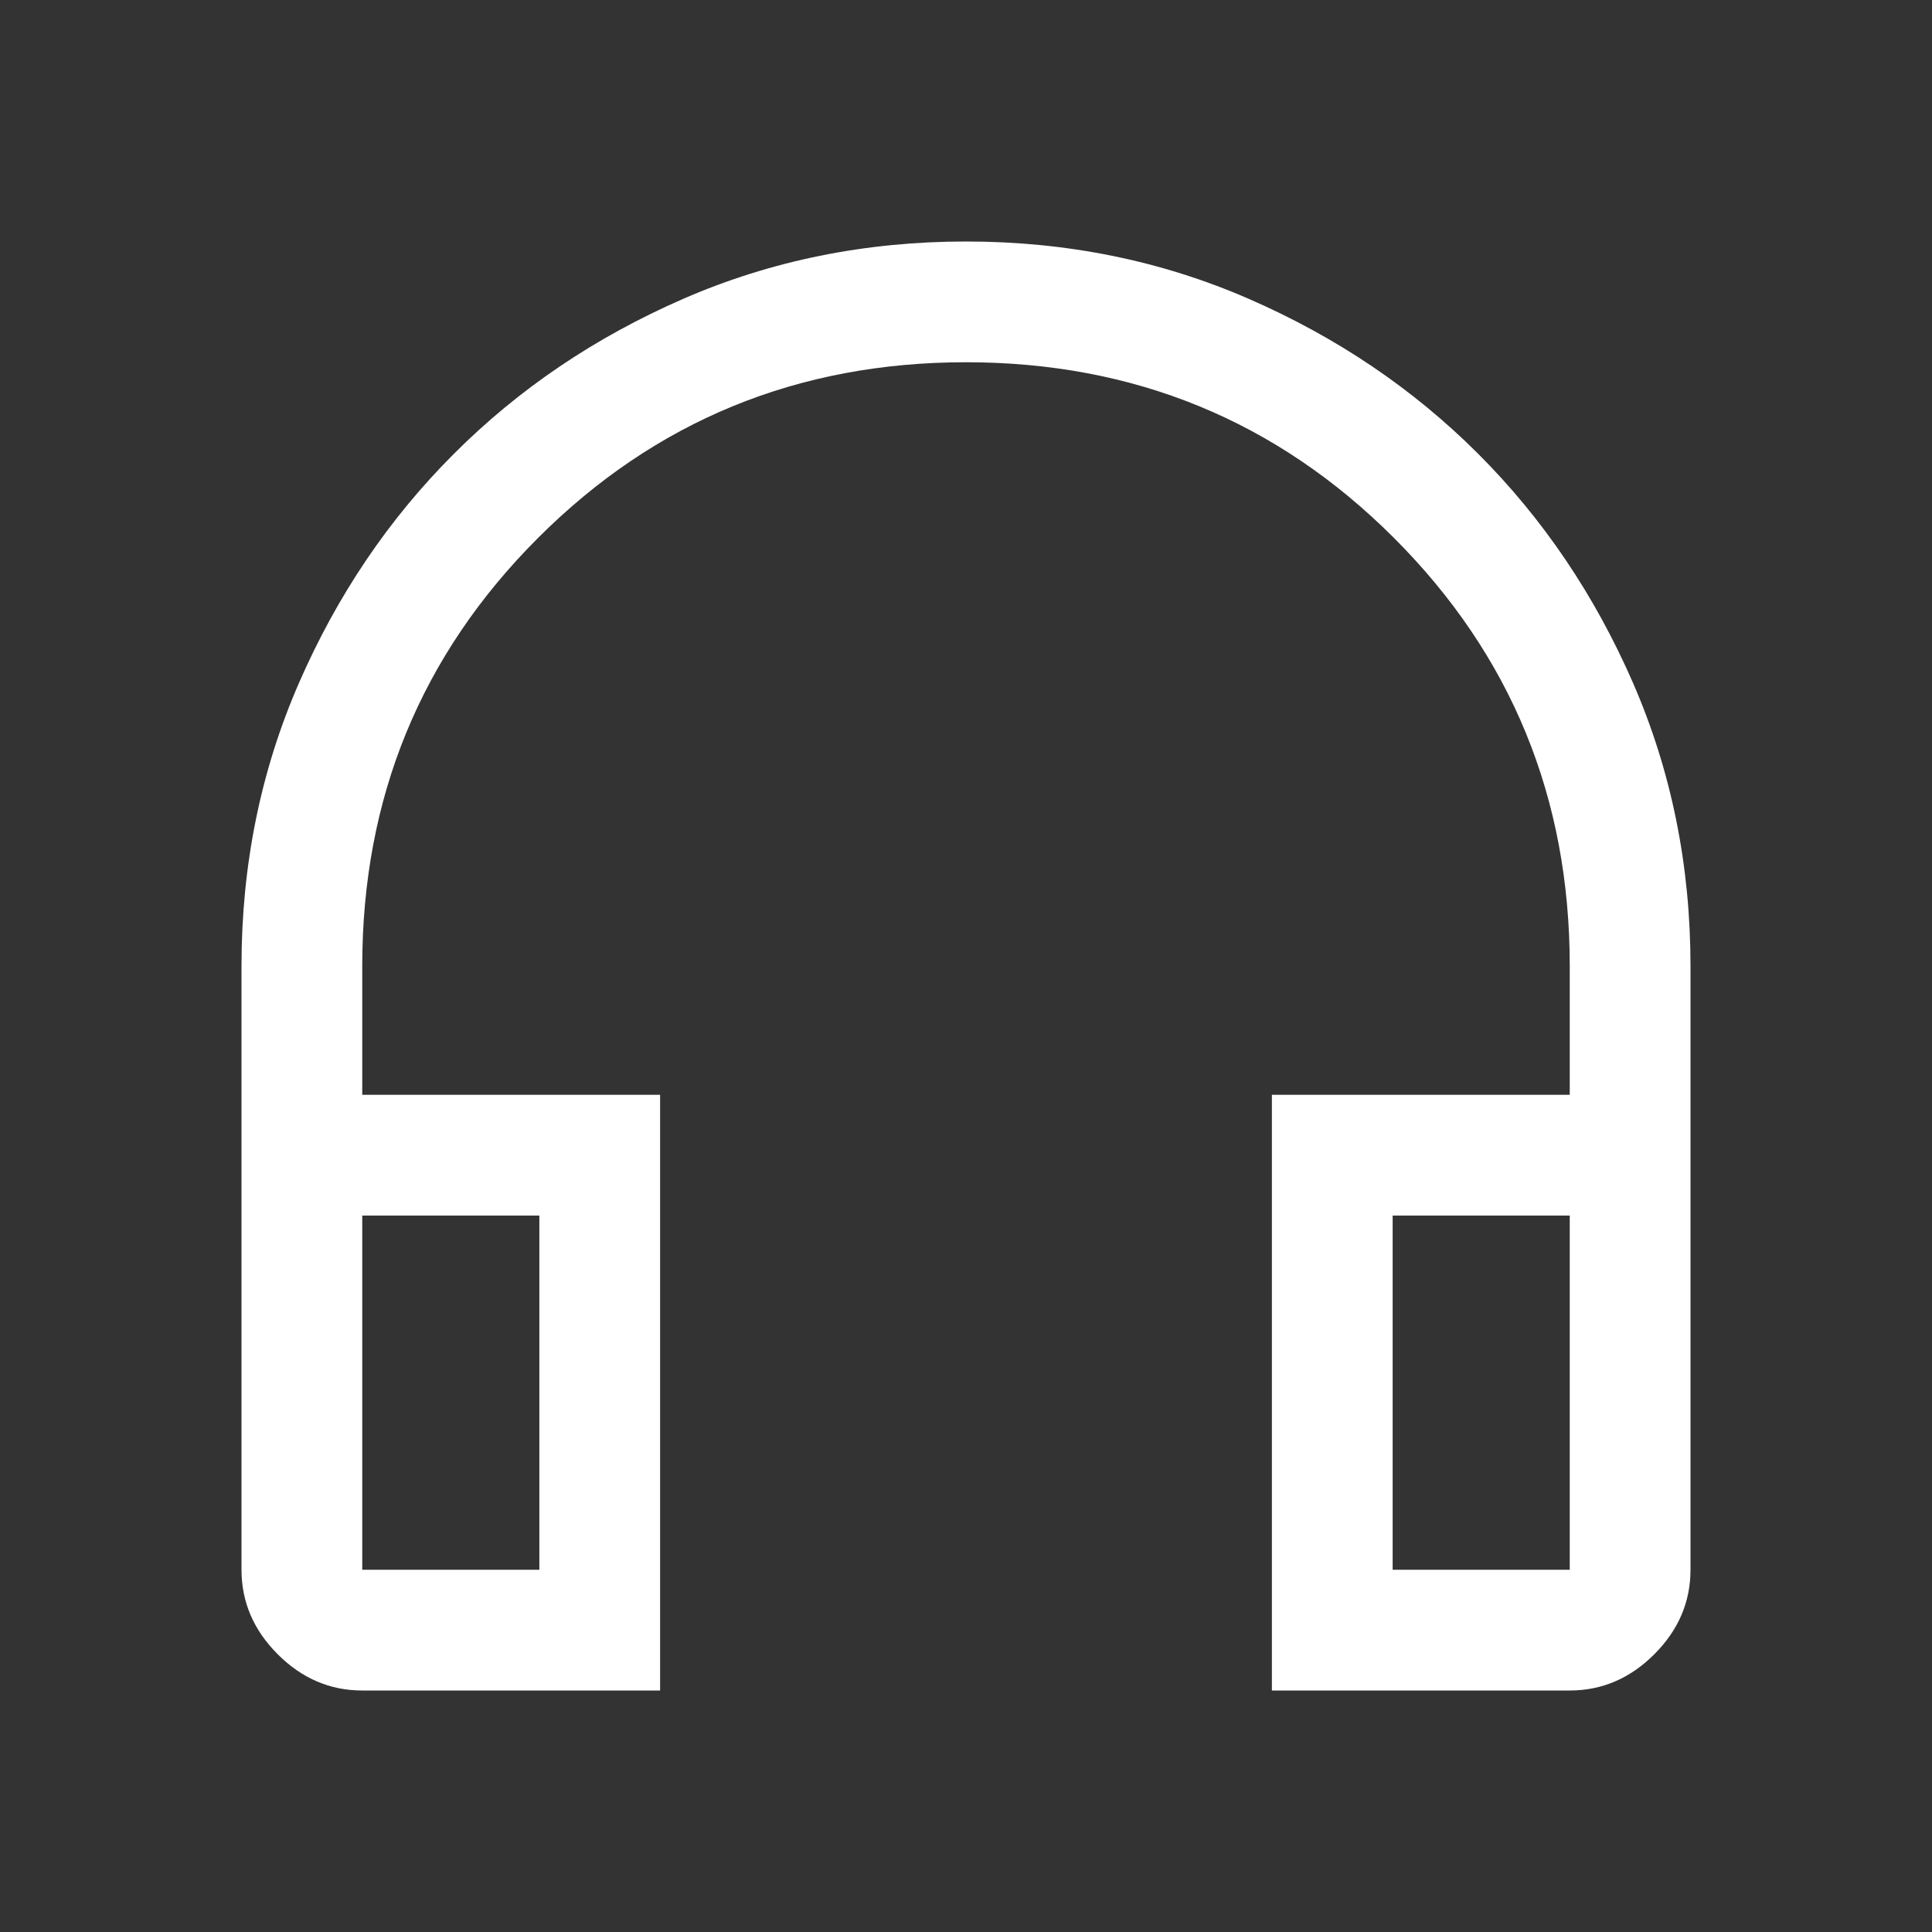 <svg width="24" height="24" viewBox="0 0 24 24" fill="none" xmlns="http://www.w3.org/2000/svg">
<rect x="0" y="0" width="24" height="24" fill="#333333" stroke="none"/>
<path d="M8.2 21H4.5C4.1 21 3.75 20.85 3.45 20.55C3.15 20.25 3 19.9 3 19.5V12C3 10.75 3.237 9.579 3.712 8.488C4.188 7.396 4.829 6.446 5.638 5.638C6.446 4.829 7.396 4.188 8.488 3.712C9.579 3.237 10.75 3 12 3C13.25 3 14.421 3.237 15.512 3.712C16.604 4.188 17.554 4.829 18.363 5.638C19.171 6.446 19.812 7.396 20.288 8.488C20.762 9.579 21 10.75 21 12V19.5C21 19.9 20.85 20.25 20.55 20.55C20.25 20.85 19.9 21 19.5 21H15.8V13.6H19.5V12C19.5 9.911 18.772 8.138 17.317 6.683C15.862 5.228 14.089 4.5 12 4.5C9.911 4.5 8.138 5.228 6.683 6.683C5.228 8.138 4.5 9.911 4.5 12V13.6H8.2V21ZM6.7 15.1H4.5V19.5H6.7V15.1ZM17.3 15.1V19.5H19.5V15.1H17.3Z" fill="white"/>
</svg>
